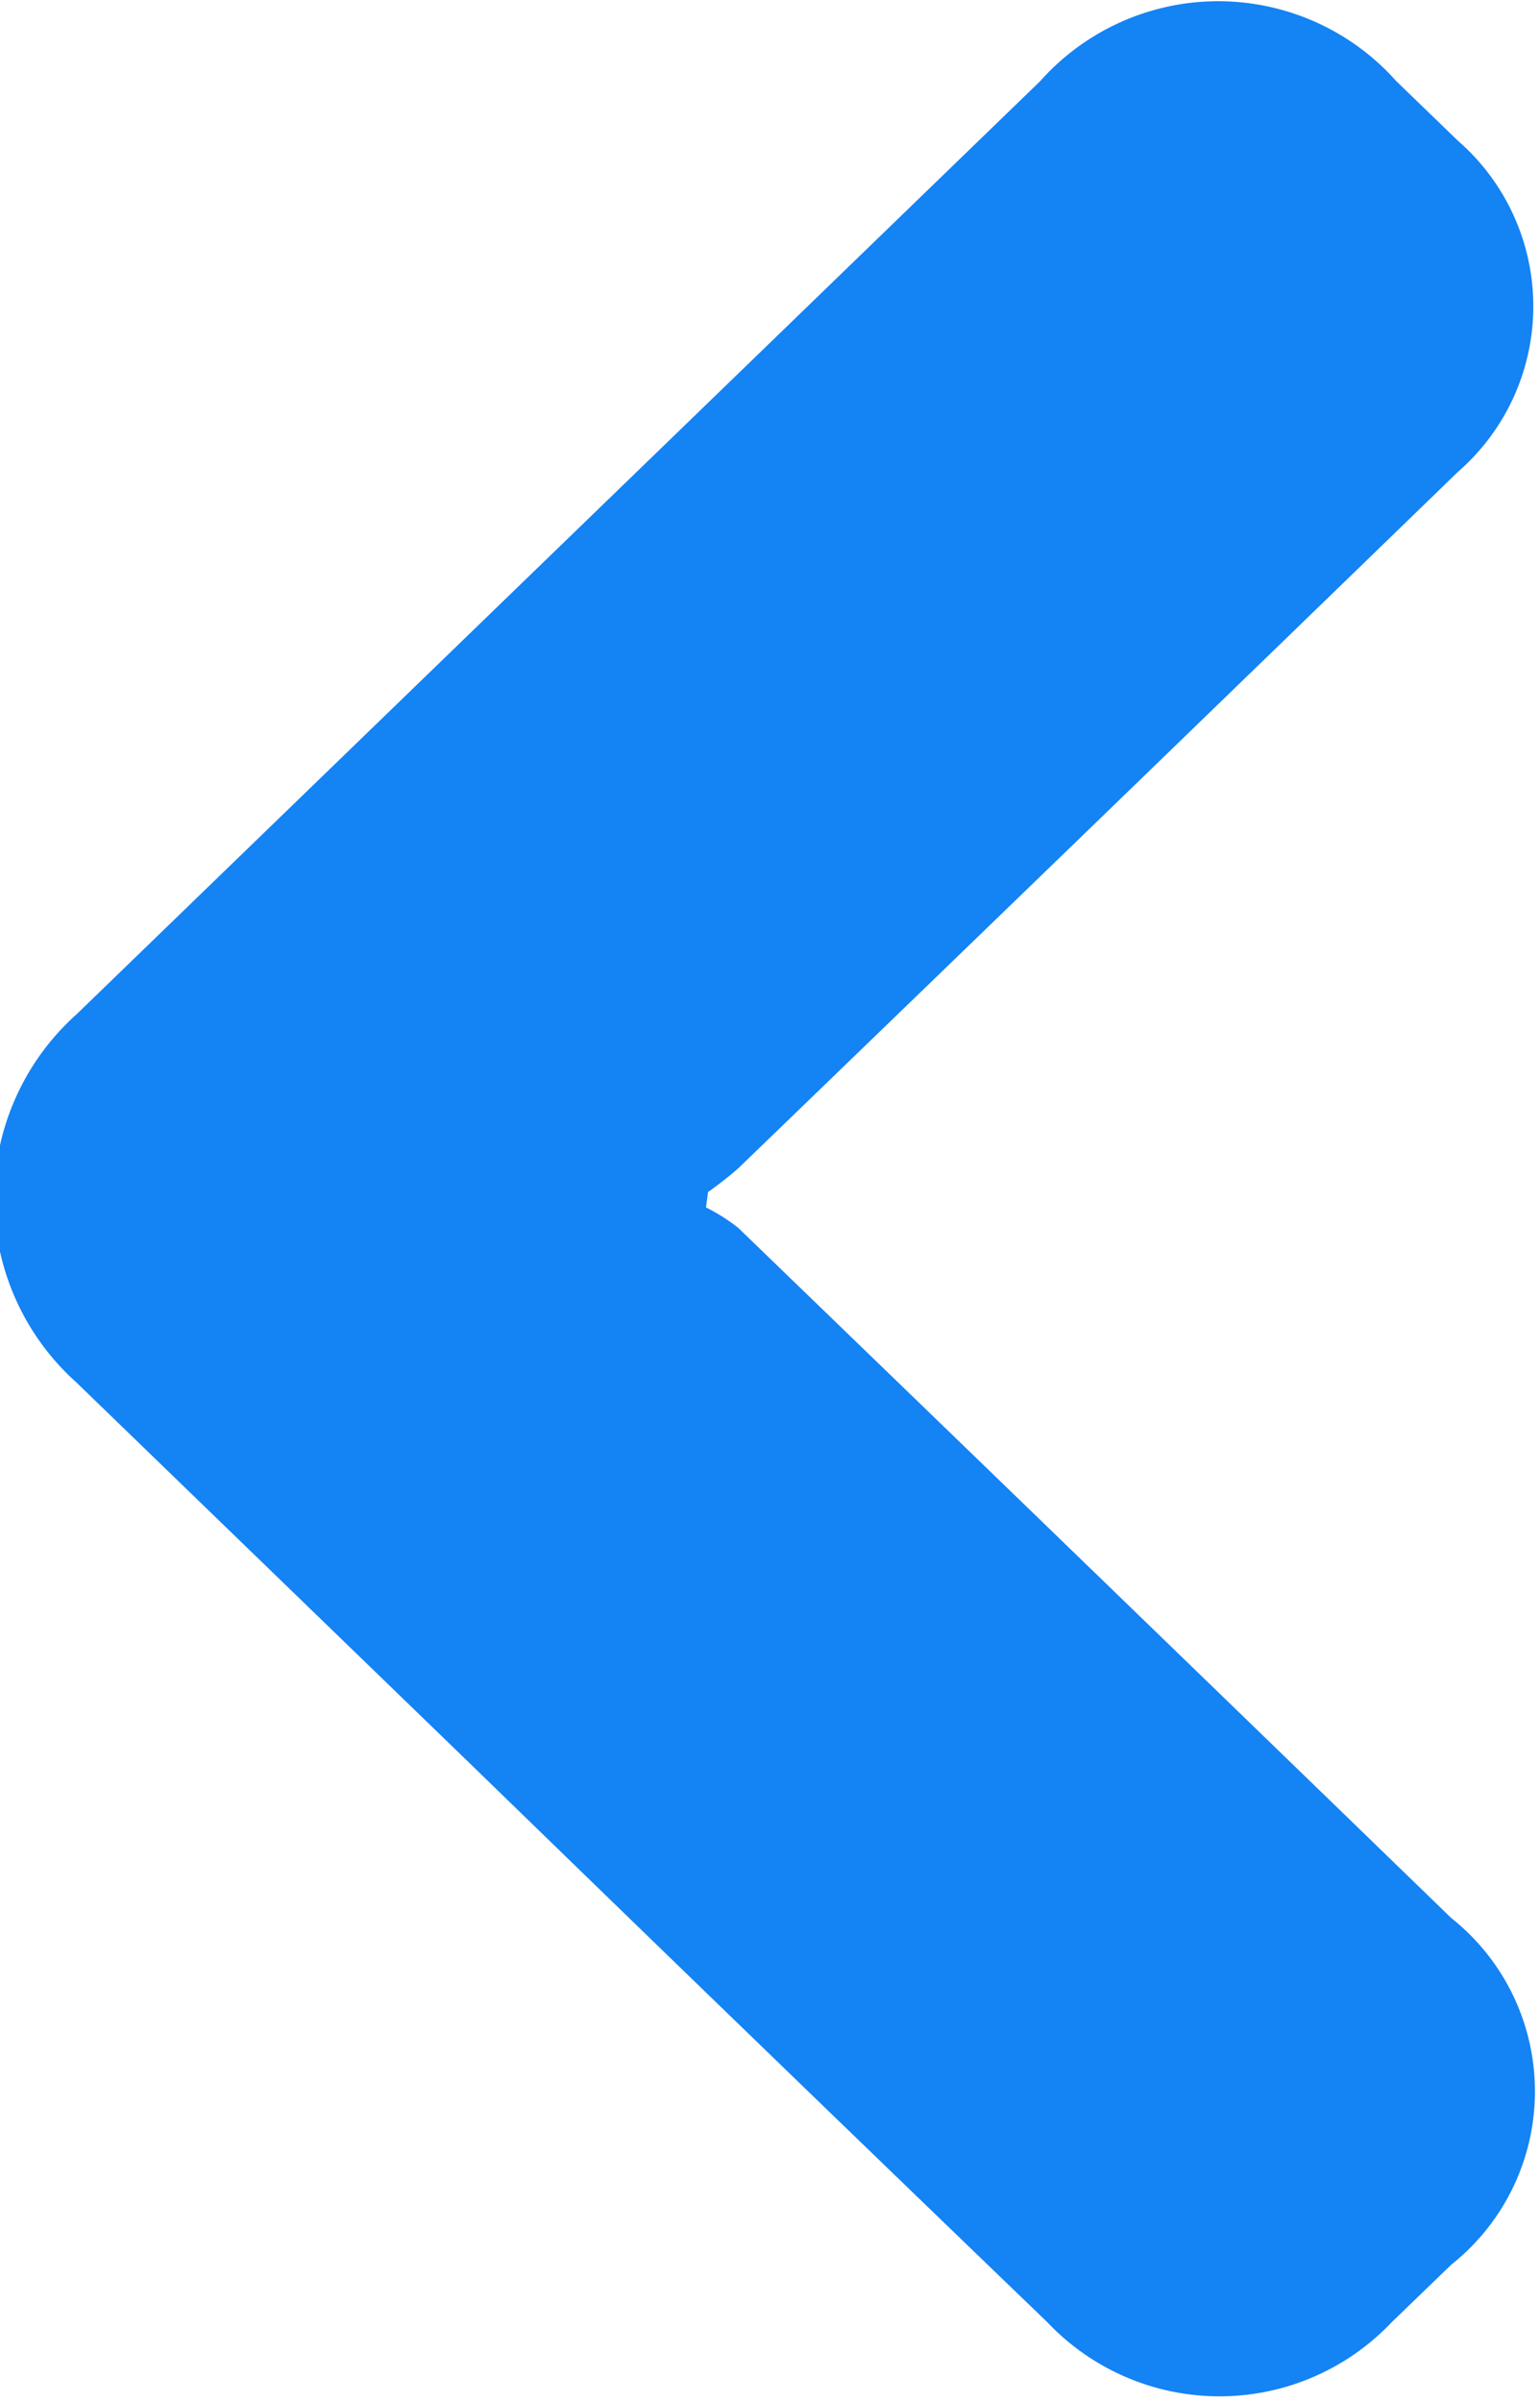 <svg xmlns="http://www.w3.org/2000/svg" width="9" height="14.031" viewBox="0 0 9 14.031"><defs><style>.cls-1{fill:#1483f4;fill-rule:evenodd}</style></defs><path id="Фигура_16" data-name="Фигура 16" class="cls-1" d="M395.157 414.054a1.066 1.066 0 0 1 .189.12q2.085 2.014 4.166 4.031a1.293 1.293 0 0 1 0 2.026l-.347.335a1.386 1.386 0 0 1-2.014 0q-1.673-1.611-3.338-3.229l-2.336-2.261a1.443 1.443 0 0 1 0-2.149l5.633-5.453a1.393 1.393 0 0 1 2.081 0l.36.348a1.282 1.282 0 0 1 0 1.935q-2.1 2.036-4.206 4.069a2.185 2.185 0 0 1-.176.138z" transform="translate(-391.031 -407)"/></svg>